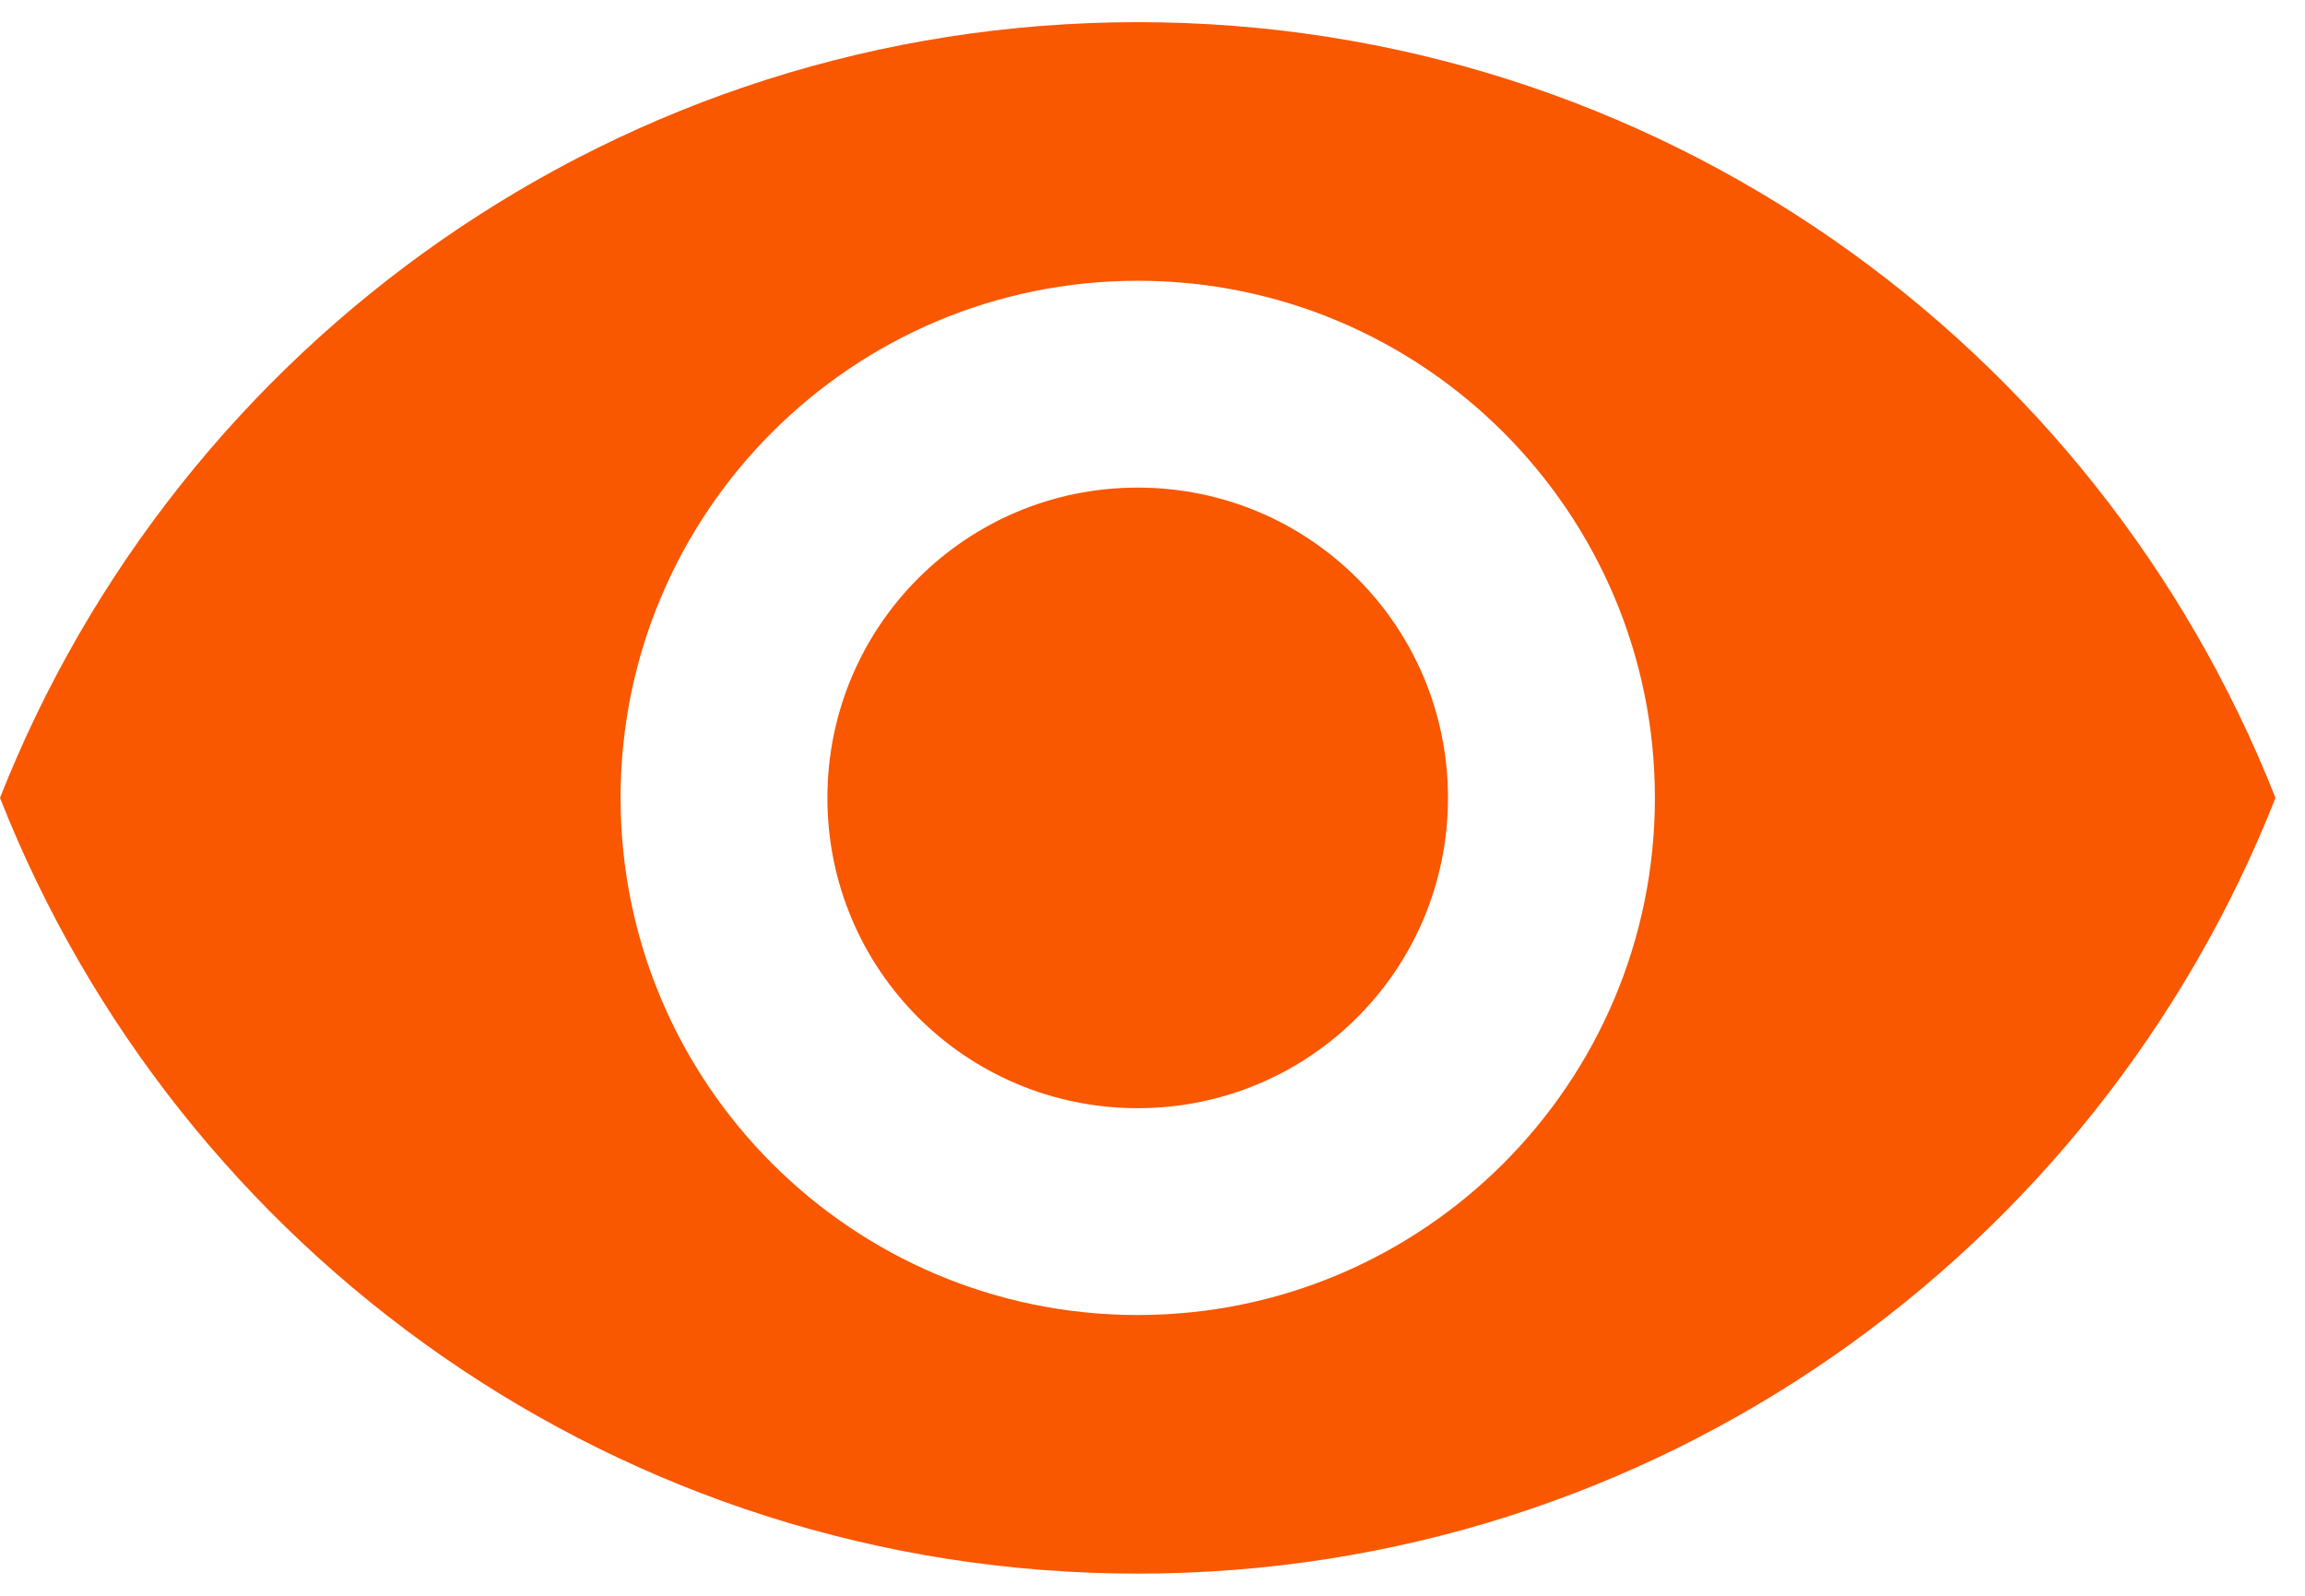 <svg width="26" height="18" viewBox="0 0 26 18" fill="none" xmlns="http://www.w3.org/2000/svg">
<path d="M12.833 0.25C7 0.25 2.018 3.878 0 9C2.018 14.122 7 17.75 12.833 17.75C18.667 17.75 23.648 14.122 25.667 9C23.648 3.878 18.667 0.25 12.833 0.25ZM12.833 14.833C9.613 14.833 7 12.22 7 9C7 5.78 9.613 3.167 12.833 3.167C16.053 3.167 18.667 5.78 18.667 9C18.667 12.22 16.053 14.833 12.833 14.833ZM12.833 5.5C10.897 5.5 9.333 7.063 9.333 9C9.333 10.937 10.897 12.5 12.833 12.5C14.77 12.5 16.333 10.937 16.333 9C16.333 7.063 14.77 5.5 12.833 5.5Z" fill="#F95700"/>
</svg>
